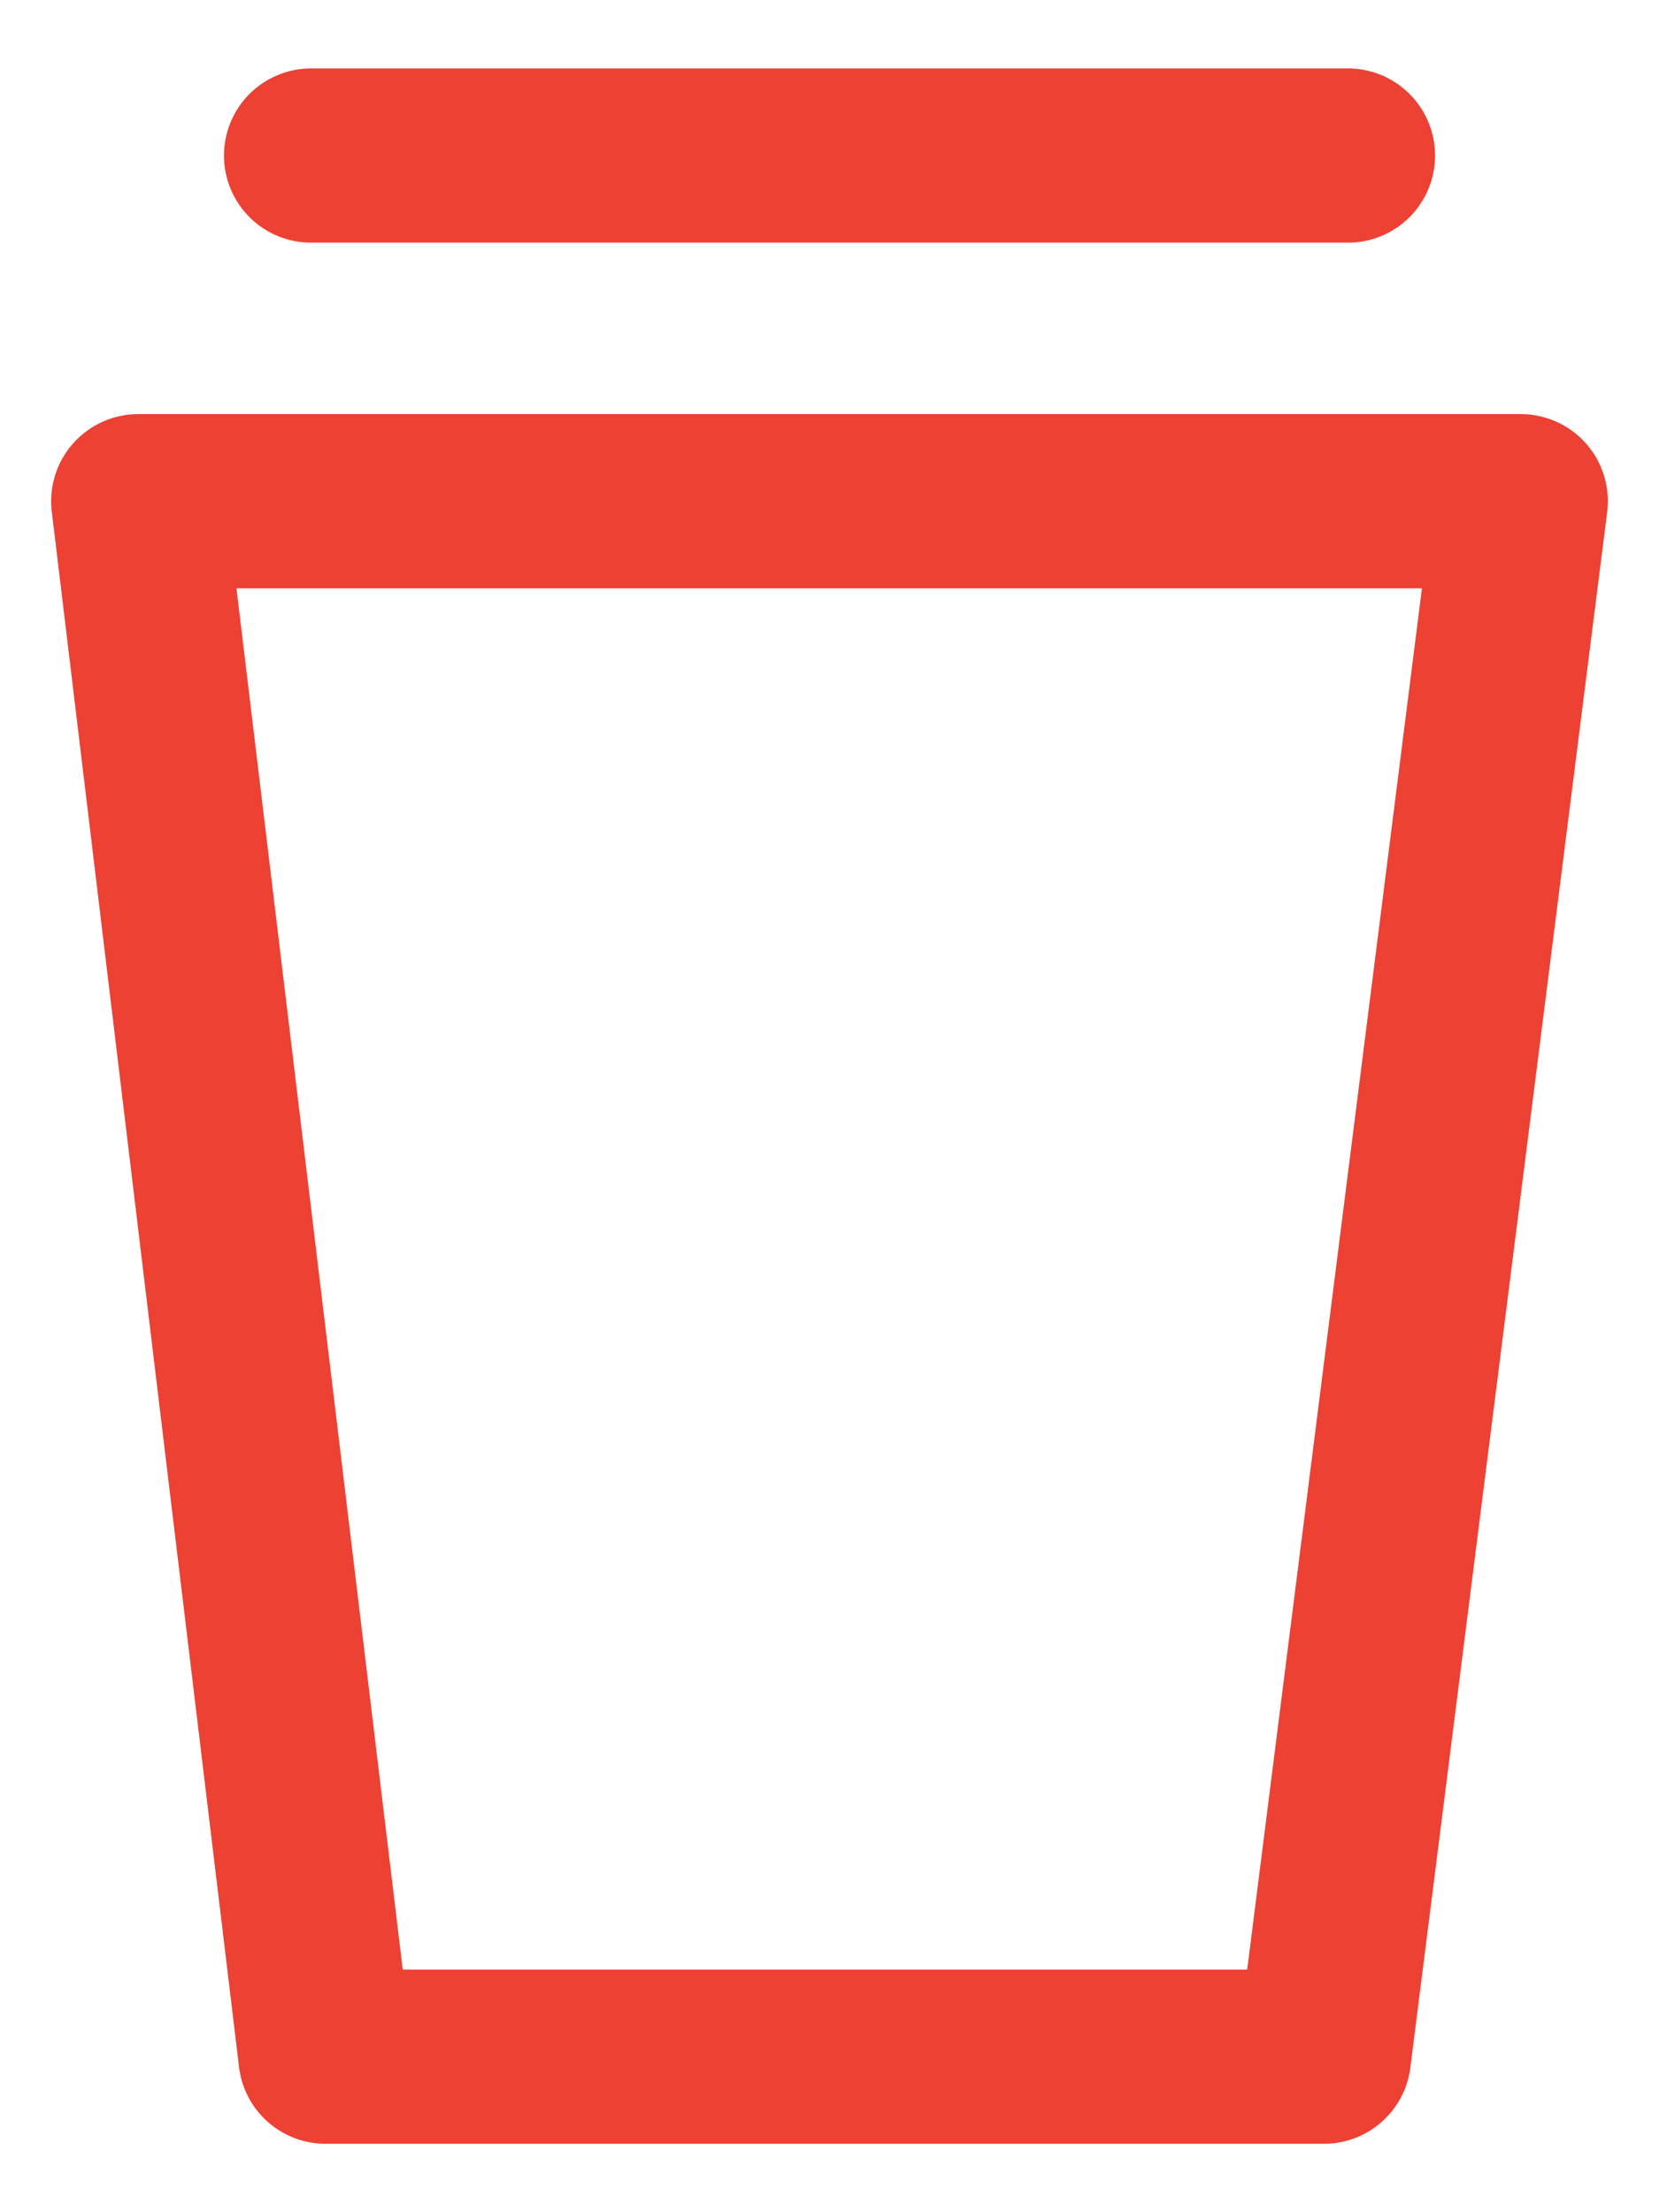 <?xml version="1.0" encoding="UTF-8"?>
<svg width="24px" height="32px" viewBox="0 0 24 32" version="1.1" xmlns="http://www.w3.org/2000/svg" xmlns:xlink="http://www.w3.org/1999/xlink">
    <!-- Generator: Sketch 55.2 (78181) - https://sketchapp.com -->
    <title>DashboardIcon/Delete</title>
    <desc>Created with Sketch.</desc>
    <g id="Page-1" stroke="none" stroke-width="1" fill="none" fill-rule="evenodd">
        <g id="30_Dashboard_Main-dashboard" transform="translate(-1357, -1205)">
            <g id="Group-6" transform="translate(30, 87)">
                <g id="DashboardIcon/Delete" transform="translate(1319, 1114)">
                    <g id="Icon/Input/Delete/Black-Copy">
                        <rect id="Rectangle" fill-opacity="0" fill="#D8D8D8" x="0" y="0" width="40" height="40"></rect>
                        <path d="M10,11.25 L30,11.25 L27.153,33.75 L12.709,33.75 L10,11.25 Z M12.5,6.25 L27.5,6.25 L12.5,6.25 Z" id="Combined-Shape" stroke="#ED4134" stroke-width="2.52" stroke-linecap="round" stroke-linejoin="round"></path>
                    </g>
                </g>
            </g>
        </g>
    </g>
</svg>